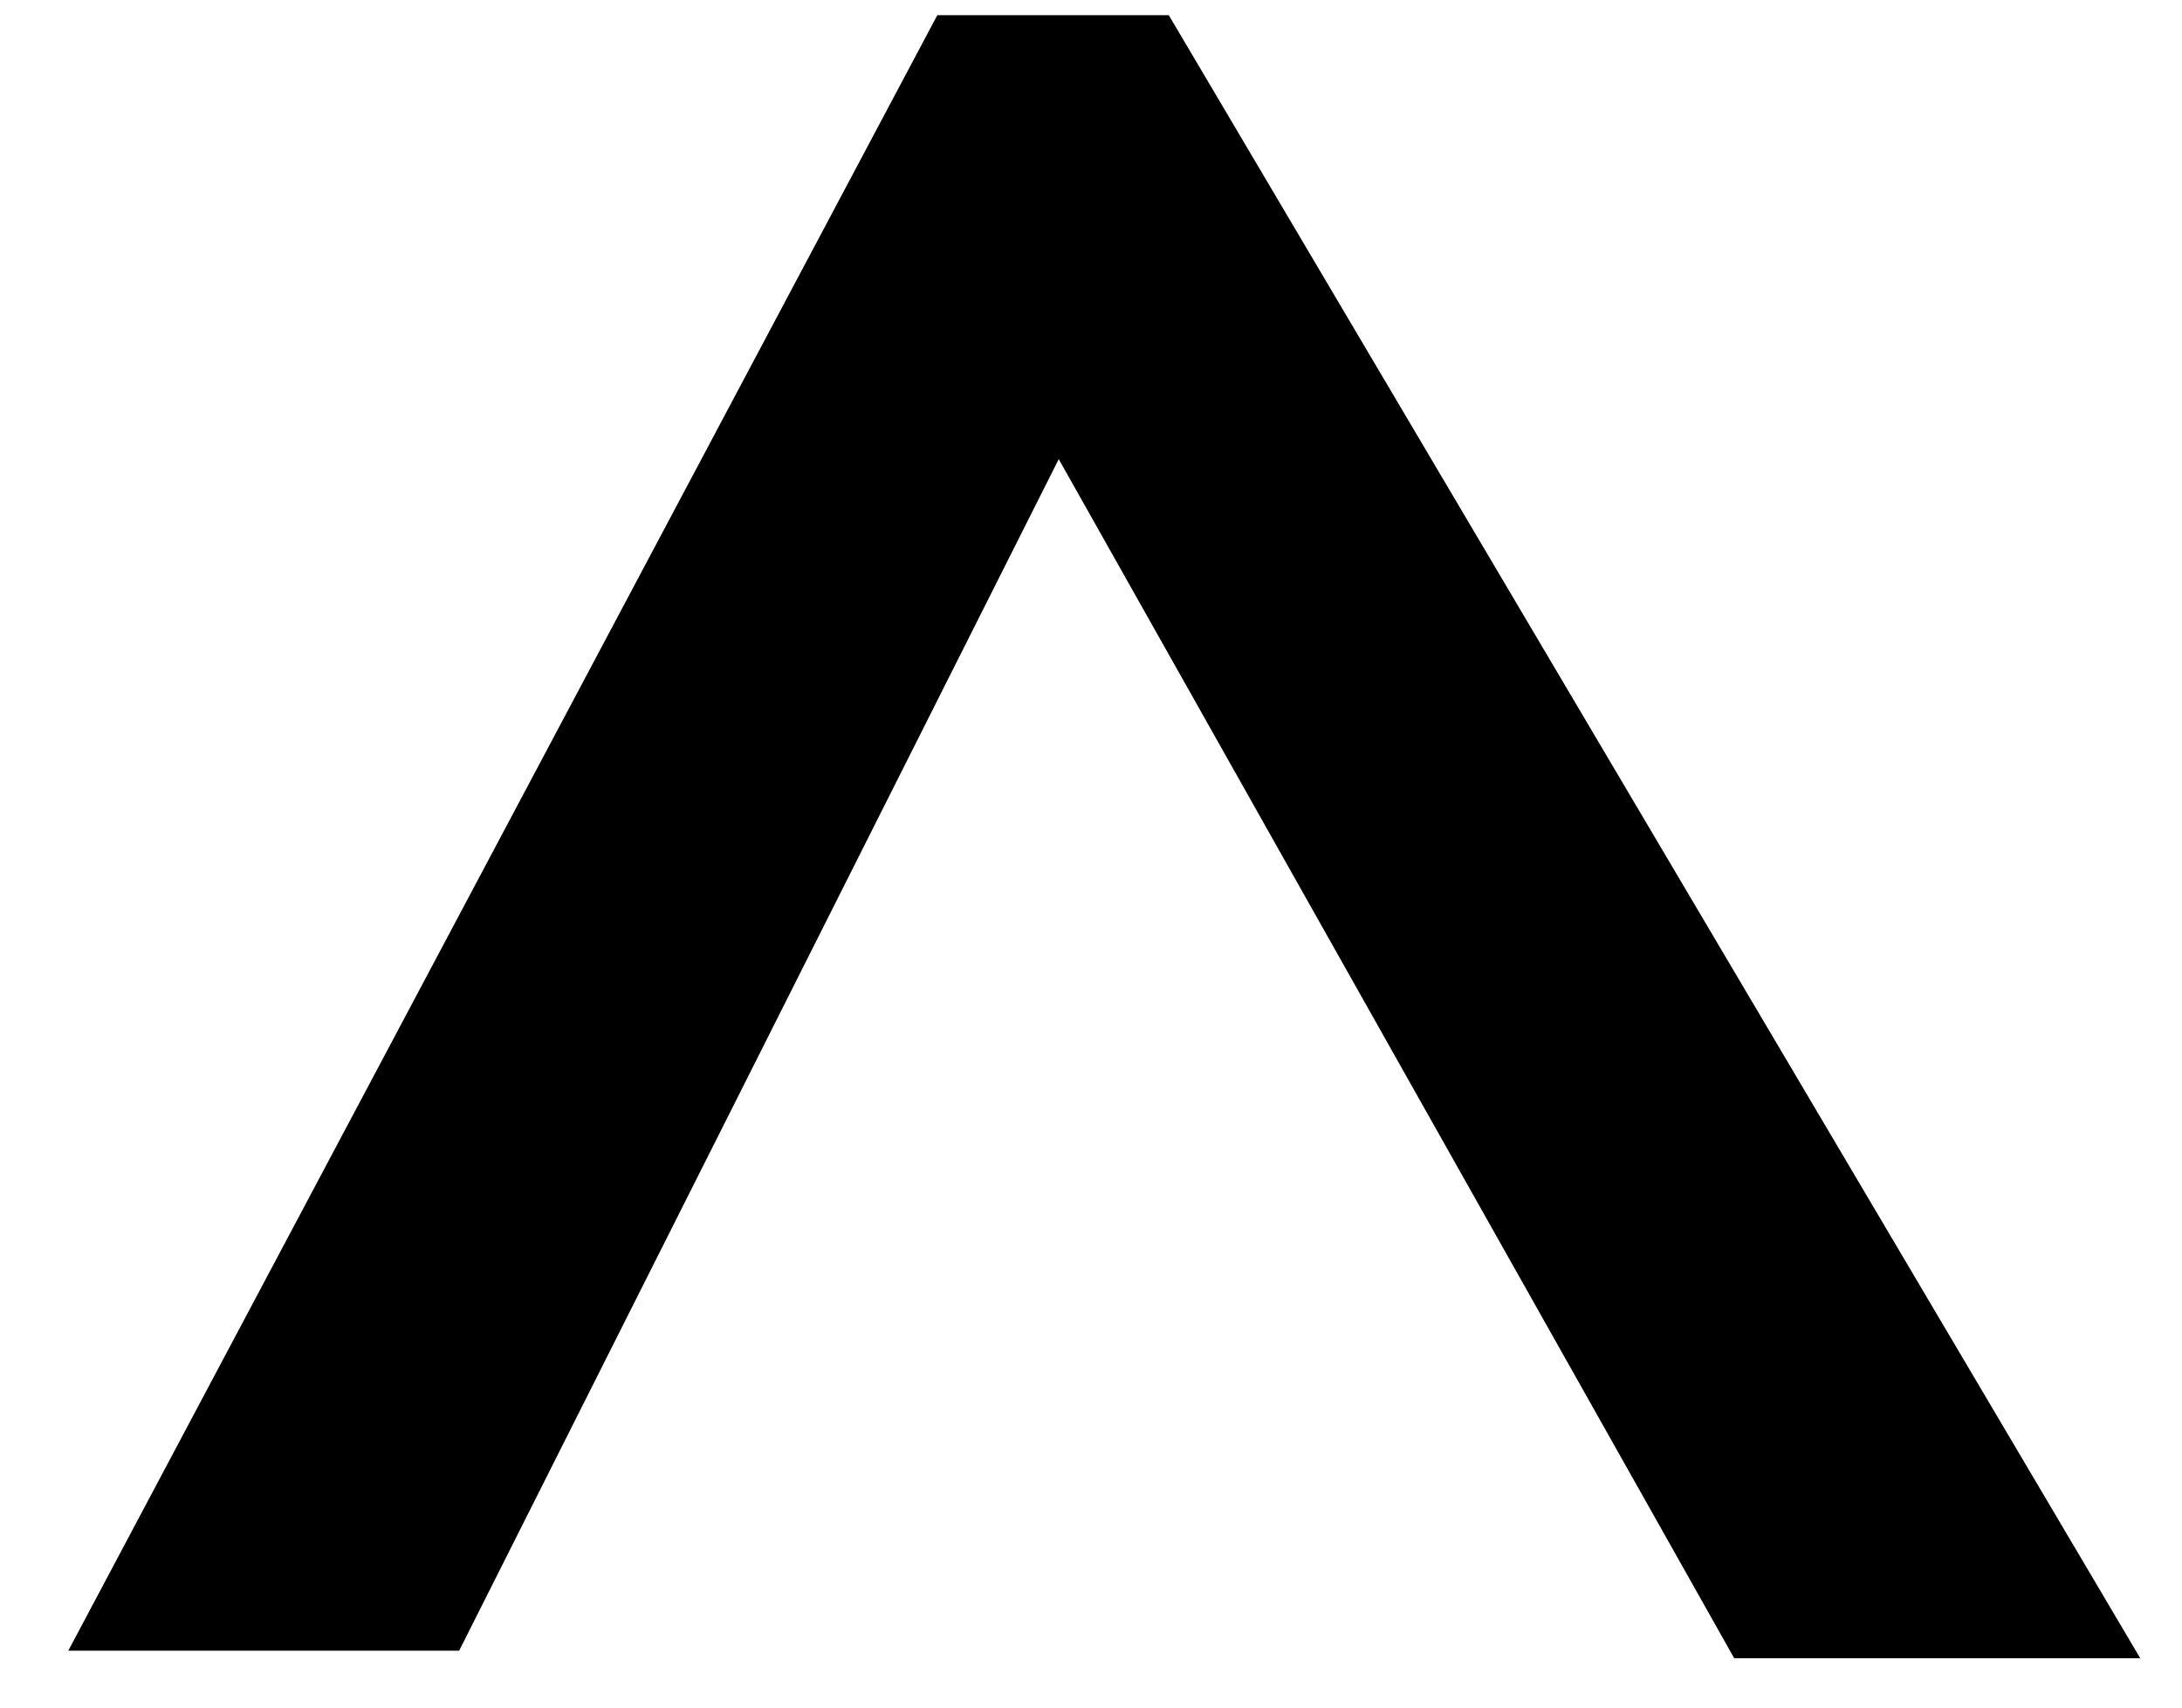 <svg width="23" height="18" viewBox="0 0 23 18" fill="none" xmlns="http://www.w3.org/2000/svg">
<path d="M22.56 17.48L18.28 17.48L11.16 4.84L4.84 17.4H0.72L9.88 0.16H12.32L22.56 17.48Z" fill="black"/>
</svg>
